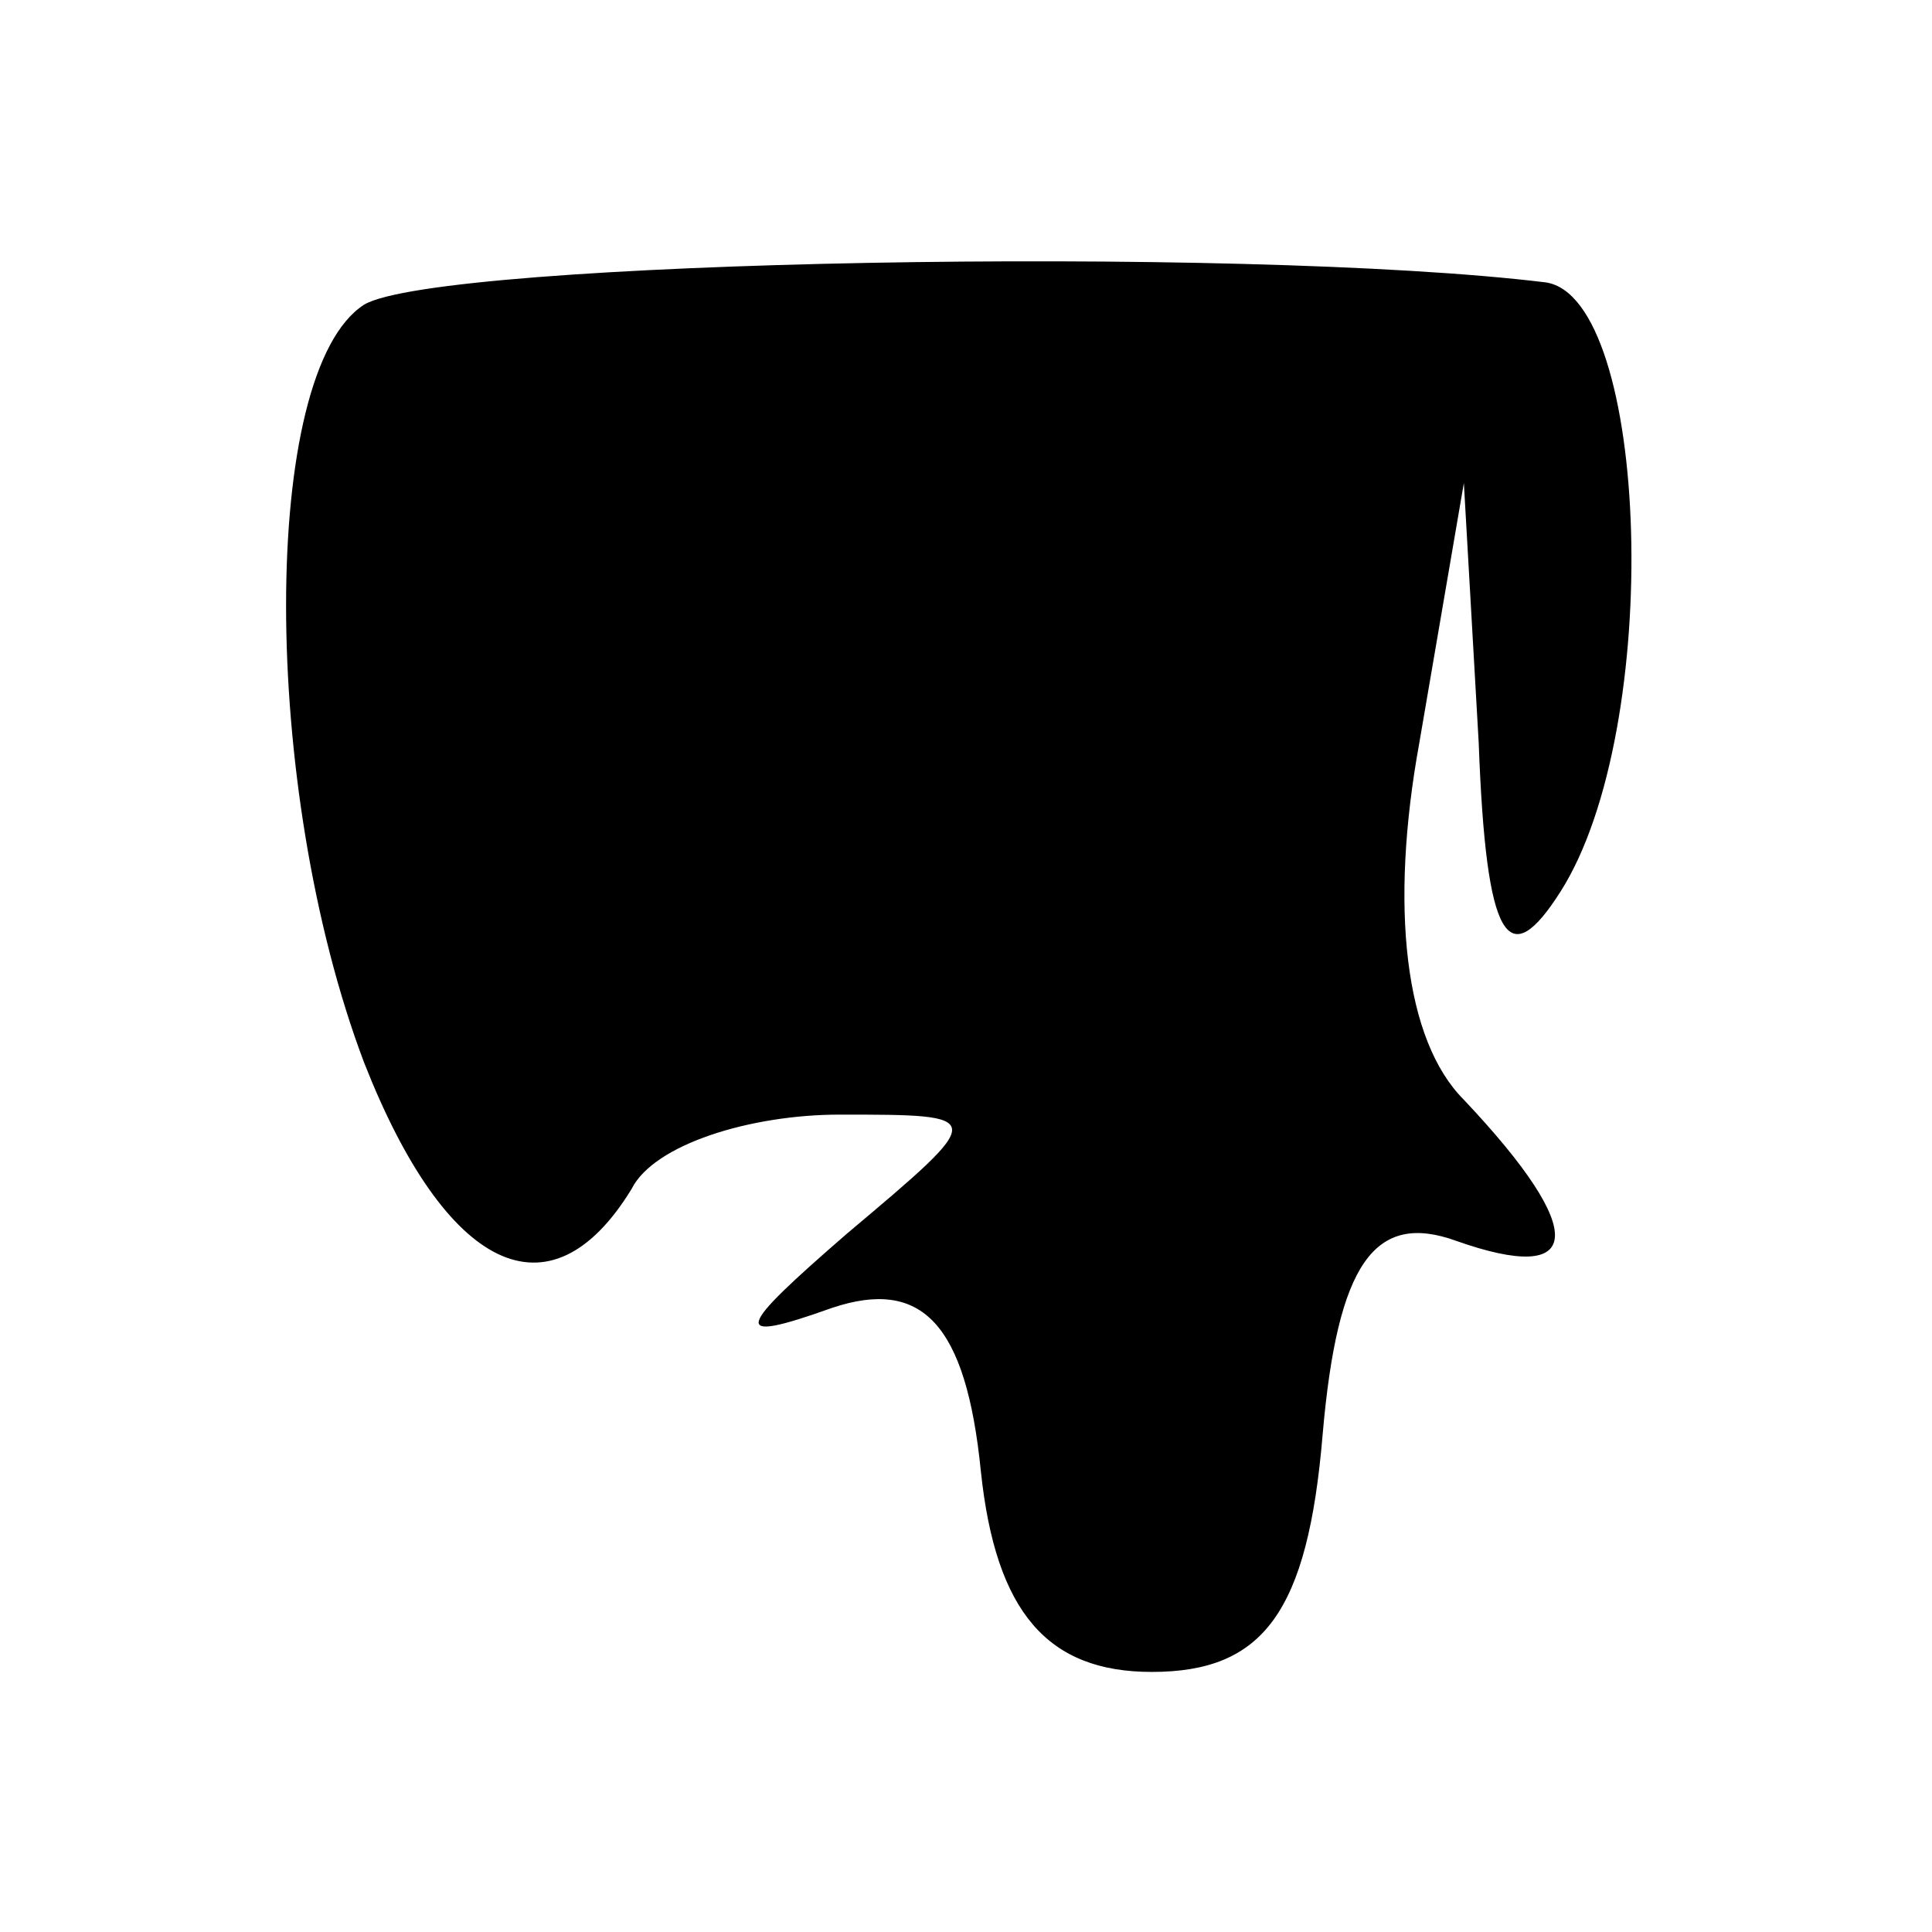 <?xml version="1.0" standalone="no"?>
<!DOCTYPE svg PUBLIC "-//W3C//DTD SVG 20010904//EN"
 "http://www.w3.org/TR/2001/REC-SVG-20010904/DTD/svg10.dtd">
<svg version="1.0" xmlns="http://www.w3.org/2000/svg"
 width="26pt" height="26pt" viewBox="0 0 26 26"
 preserveAspectRatio="xMidYMid meet">

<g transform="translate(0,26) scale(0.1,-0.1)"
fill="#000000" stroke="none">
<path d="M49 219 c-14 -9 -14 -65 0 -102 11 -28 25 -35 36 -17 3 6 16 10 28
10 20 0 20 0 1 -16 -15 -13 -16 -15 -2 -10 12 4 18 -2 20 -22 2 -19 9 -27 23
-27 15 0 21 8 23 32 2 23 7 30 18 26 17 -6 18 1 1 19 -8 8 -10 26 -6 48 l6 35
2 -35 c1 -27 4 -31 11 -20 14 22 12 80 -2 82 -41 5 -149 3 -159 -3z"/>
</g>
</svg>
